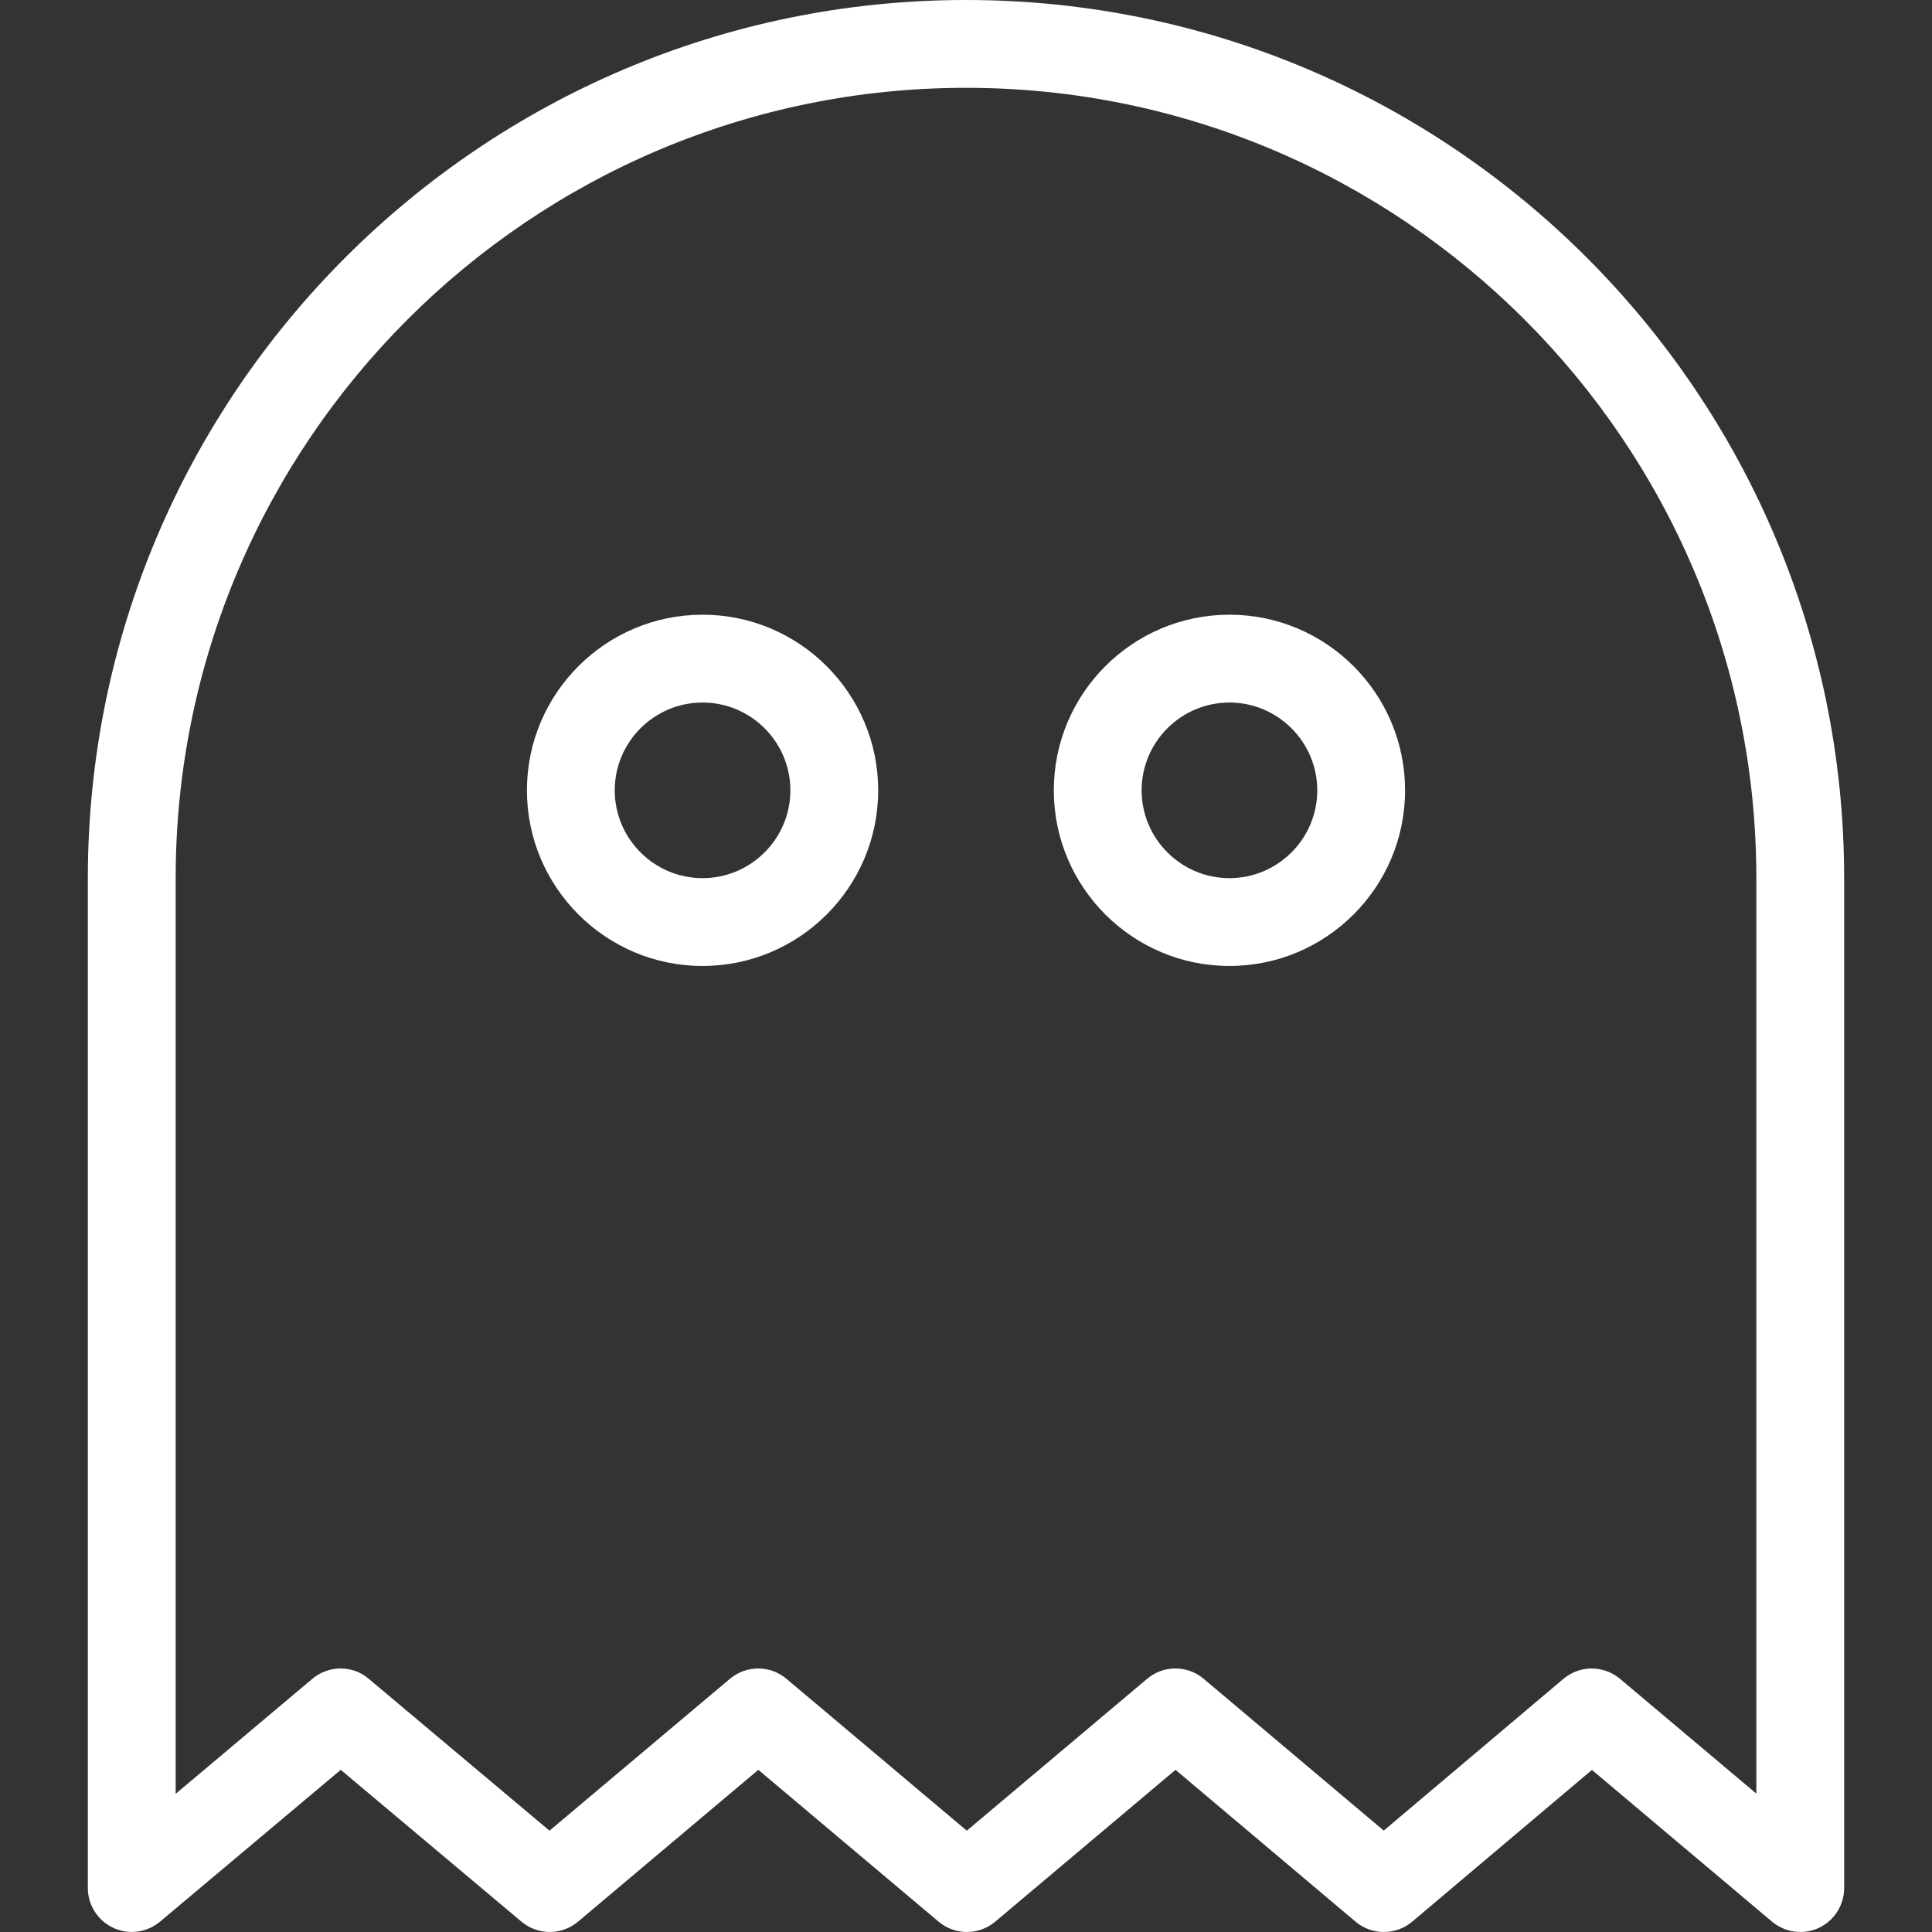 <!-- icon666.com - MILLIONS OF FREE VECTOR ICONS --><svg version="1.1" id="Capa_1" xmlns="http://www.w3.org/2000/svg" xmlns:xlink="http://www.w3.org/1999/xlink" x="0px" y="0px" viewBox="0 0 469.349 469.349" style="enable-background:new 0 0 469.349 469.349;" xml:space="preserve"><rect x="0" y="0" width="469.349" height="469.349" fill="#333333" stroke="none"/><g><g><g><path d="M234.675,0C117.043,0,21.341,95.701,21.341,213.333v245.333c0,4.139,2.411,7.915,6.165,9.664 c1.429,0.683,2.965,1.003,4.501,1.003c2.453,0,4.907-0.853,6.869-2.496l43.904-36.885l43.904,36.885 c3.989,3.328,9.771,3.349,13.739,0l43.797-36.885l43.797,36.885c3.989,3.349,9.771,3.349,13.76,0l43.797-36.885l43.733,36.885 c3.989,3.349,9.771,3.349,13.76,0l43.669-36.864l43.755,36.864c3.2,2.667,7.616,3.264,11.371,1.515 c3.733-1.749,6.144-5.547,6.144-9.685V213.333C448.008,95.701,352.307,0,234.675,0z M426.675,435.733l-33.109-27.883 c-3.989-3.349-9.771-3.349-13.76,0l-43.648,36.864l-43.733-36.864c-3.968-3.349-9.771-3.371-13.76,0l-43.797,36.885 l-43.797-36.885c-3.968-3.349-9.771-3.371-13.76,0l-43.819,36.885l-43.904-36.885c-1.941-1.685-4.373-2.517-6.827-2.517 c-2.453,0-4.885,0.832-6.869,2.496l-33.216,27.947V213.333c0-105.856,86.144-192,192-192s192,86.144,192,192V435.733z" fill="#000000" style="fill: rgb(255, 255, 255);"></path><path d="M170.675,149.333c-23.531,0-42.667,19.136-42.667,42.667c0,23.531,19.136,42.667,42.667,42.667 s42.667-19.136,42.667-42.667C213.341,168.469,194.205,149.333,170.675,149.333z M170.675,213.333 c-11.755,0-21.333-9.579-21.333-21.333c0-11.755,9.579-21.333,21.333-21.333s21.333,9.579,21.333,21.333 C192.008,203.755,182.429,213.333,170.675,213.333z" fill="#000000" style="fill: rgb(255, 255, 255);"></path><path d="M298.675,149.333c-23.531,0-42.667,19.136-42.667,42.667c0,23.531,19.136,42.667,42.667,42.667 c23.531,0,42.667-19.136,42.667-42.667C341.341,168.469,322.205,149.333,298.675,149.333z M298.675,213.333 c-11.755,0-21.333-9.579-21.333-21.333c0-11.755,9.579-21.333,21.333-21.333s21.333,9.579,21.333,21.333 C320.008,203.755,310.429,213.333,298.675,213.333z" fill="#000000" style="fill: rgb(255, 255, 255);"></path></g></g></g></svg>